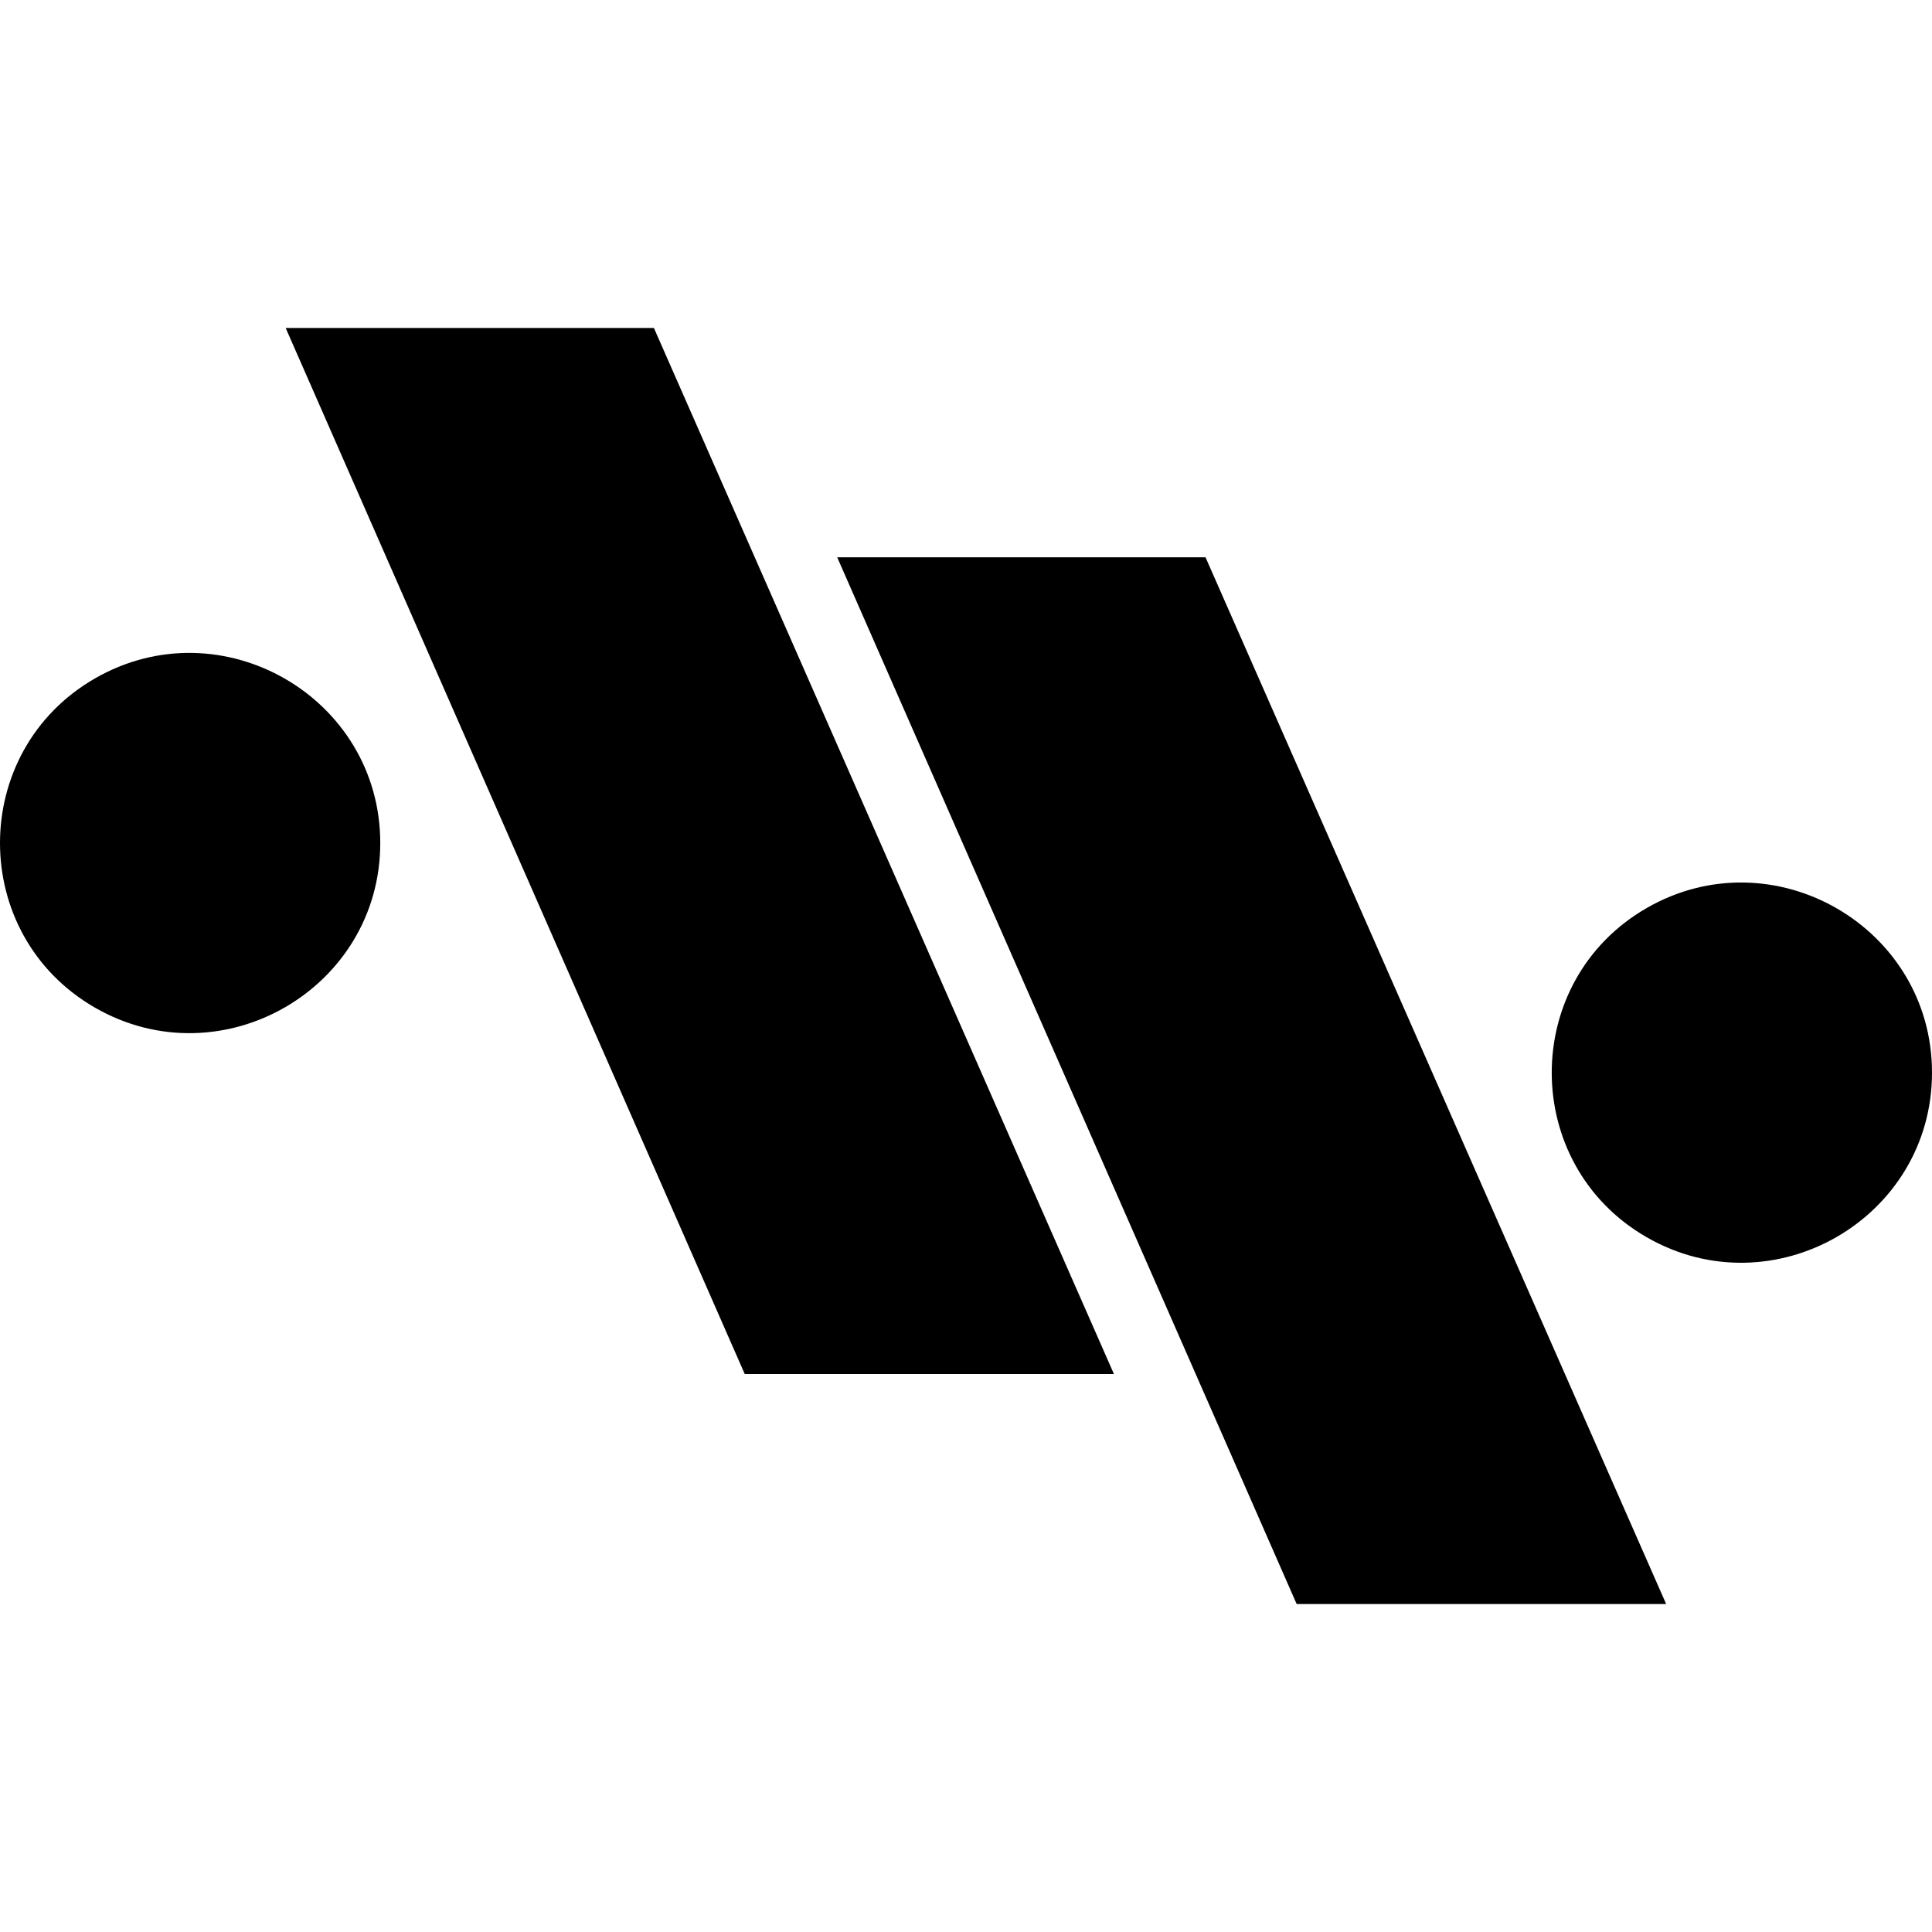 <svg xmlns="http://www.w3.org/2000/svg" width="512" height="512"><path d="M436.363 327.866c-33.516-19.322-33.516-67.89 0-87.211C469.877 221.333 512 245.616 512 284.26s-42.122 62.928-75.637 43.605zM25.137 267.018c-33.516-19.322-33.516-67.89 0-87.212 33.515-19.322 75.637 4.962 75.637 43.606s-42.122 62.928-75.637 43.606zm196.731-119.326h97.61L441.55 425.088h-97.92zM75.703 86.912h97.587L295.208 364.14h-97.84z"/></svg>